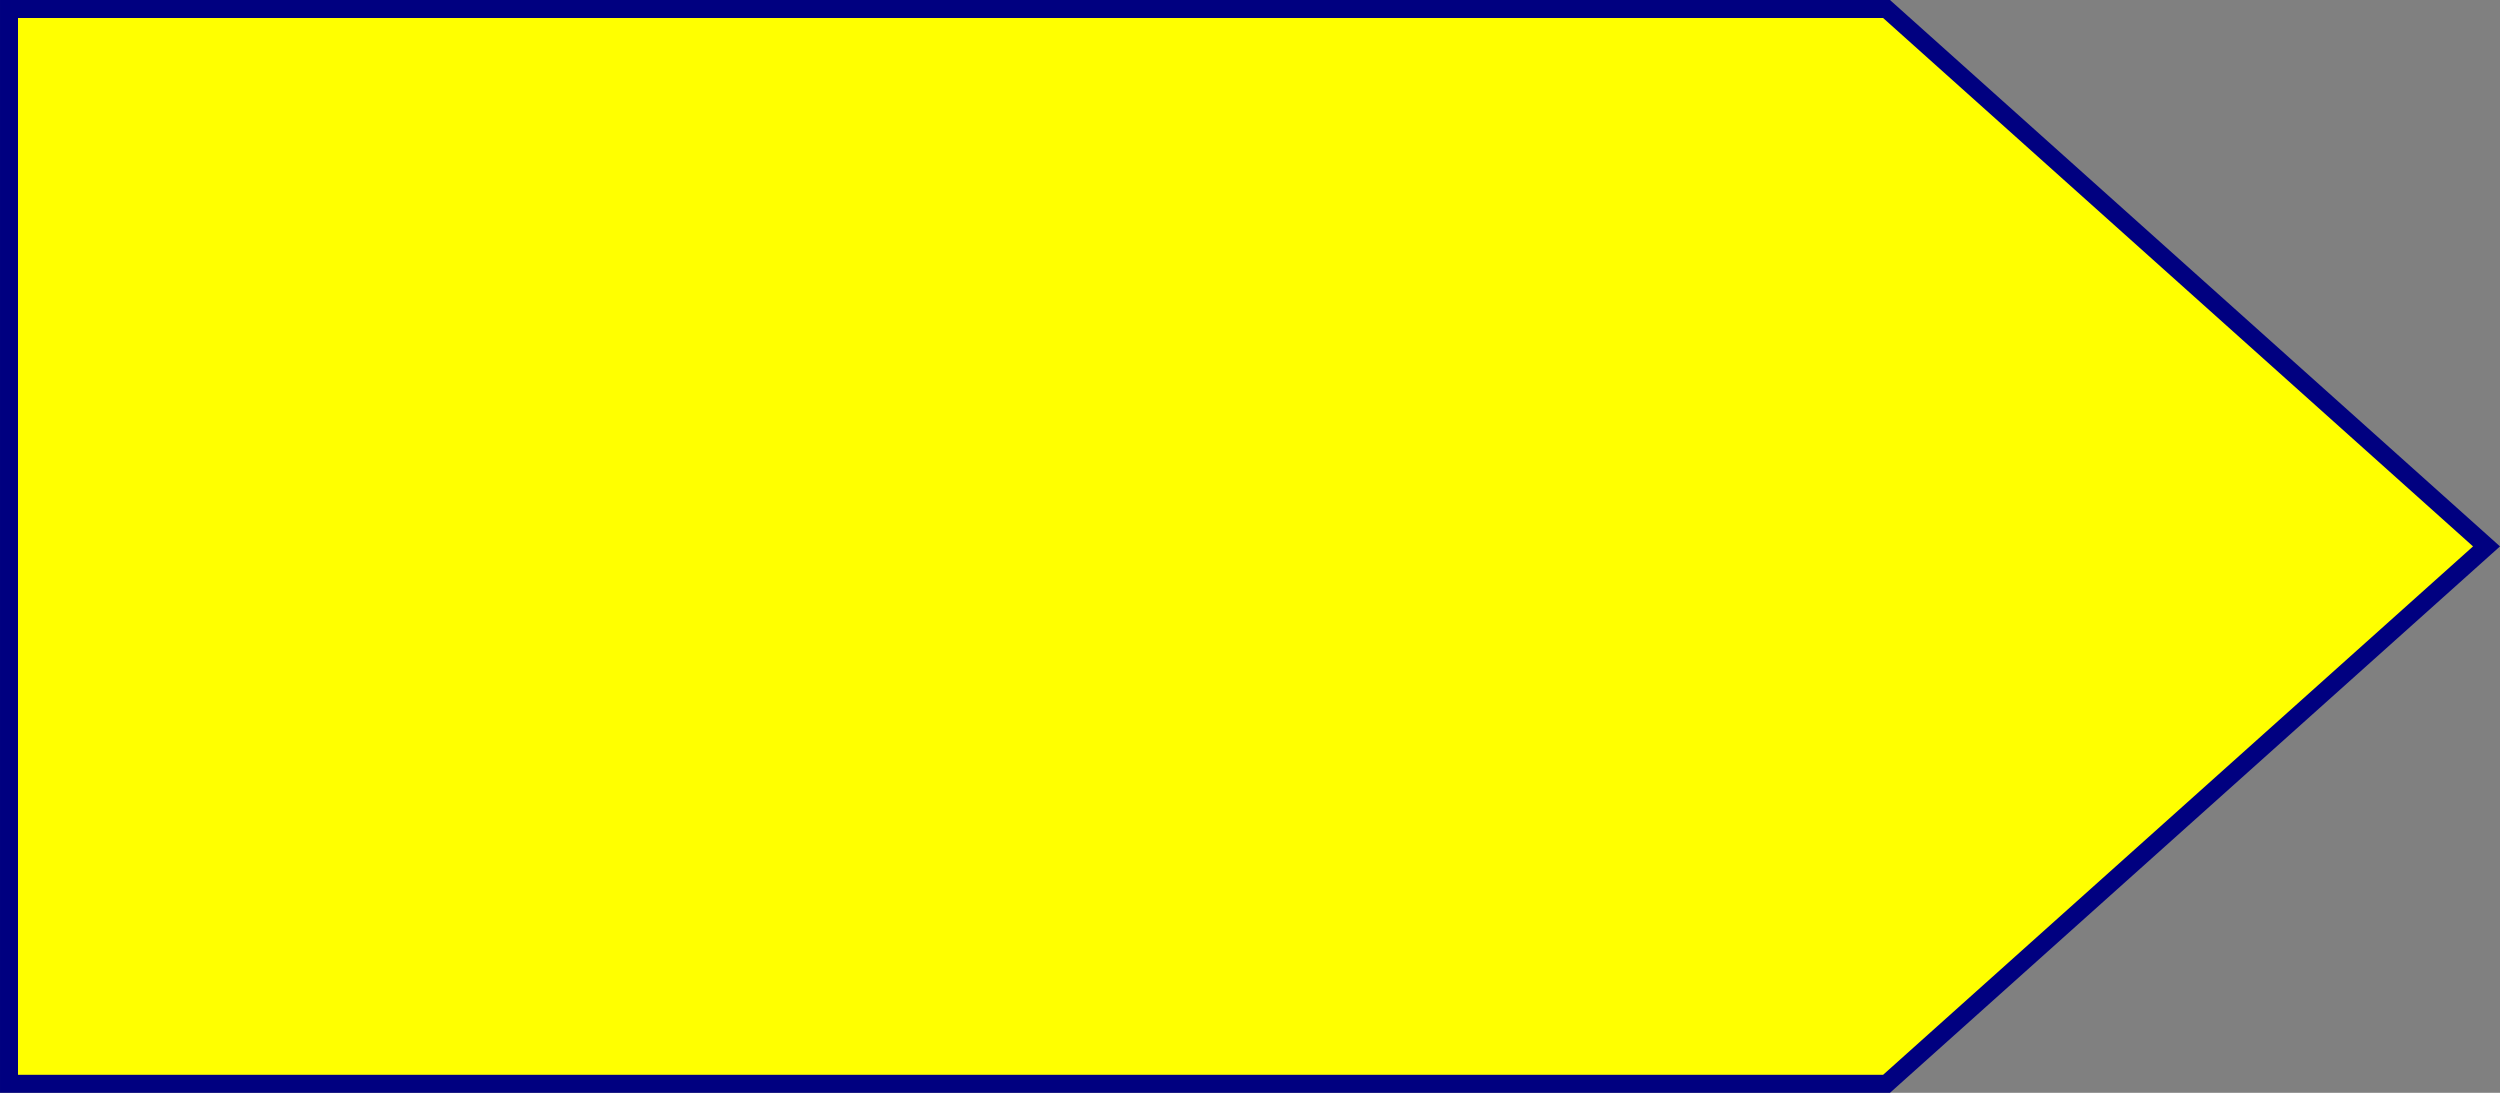 <?xml version="1.0" encoding="UTF-8" standalone="no"?>
<!-- Created with Inkscape (http://www.inkscape.org/) -->

<svg
   xmlns:dc="http://purl.org/dc/elements/1.1/"
   xmlns:cc="http://creativecommons.org/ns#"
   xmlns:rdf="http://www.w3.org/1999/02/22-rdf-syntax-ns#"
   xmlns:svg="http://www.w3.org/2000/svg"
   xmlns="http://www.w3.org/2000/svg"
   xmlns:sodipodi="http://sodipodi.sourceforge.net/DTD/sodipodi-0.dtd"
   xmlns:inkscape="http://www.inkscape.org/namespaces/inkscape"
   width="162.403mm"
   height="70.99mm"
   viewBox="0 0 162.403 70.99"
   version="1.1"
   id="svg8"
   inkscape:version="0.92.1 r15371"
   sodipodi:docname="0-timebase.svg">
  <rect x="0" y="0" width="162.403" height="70.99" fill="#808080" stroke="none"/>
  <defs
     id="defs2">
    <marker
       inkscape:stockid="Arrow1Send"
       orient="auto"
       refY="0"
       refX="0"
       id="Arrow1Send"
       style="overflow:visible"
       inkscape:isstock="true">
      <path
         id="path7155"
         d="M 0,0 5,-5 -12.5,0 5,5 Z"
         style="fill:#0000fe;fill-opacity:1;fill-rule:evenodd;stroke:#0000fe;stroke-width:1pt;stroke-opacity:1"
         transform="matrix(-0.2,0,0,-0.2,-1.2,0)"
         inkscape:connector-curvature="0" />
    </marker>
    <marker
       inkscape:stockid="Arrow1Mend"
       orient="auto"
       refY="0"
       refX="0"
       id="Arrow1Mend"
       style="overflow:visible"
       inkscape:isstock="true">
      <path
         id="path7149"
         d="M 0,0 5,-5 -12.5,0 5,5 Z"
         style="fill:#0000fe;fill-opacity:1;fill-rule:evenodd;stroke:#0000fe;stroke-width:1pt;stroke-opacity:1"
         transform="matrix(-0.4,0,0,-0.4,-4,0)"
         inkscape:connector-curvature="0" />
    </marker>
    <marker
       inkscape:stockid="Arrow1Lend"
       orient="auto"
       refY="0"
       refX="0"
       id="Arrow1Lend"
       style="overflow:visible"
       inkscape:isstock="true">
      <path
         id="path7143"
         d="M 0,0 5,-5 -12.5,0 5,5 Z"
         style="fill:#0000fe;fill-opacity:1;fill-rule:evenodd;stroke:#0000fe;stroke-width:1pt;stroke-opacity:1"
         transform="matrix(-0.8,0,0,-0.8,-10,0)"
         inkscape:connector-curvature="0" />
    </marker>
  </defs>
  <sodipodi:namedview
     id="base"
     pagecolor="#ffffff"
     bordercolor="#666666"
     borderopacity="1.0"
     inkscape:pageopacity="0.0"
     inkscape:pageshadow="2"
     inkscape:zoom="1.5766587"
     inkscape:cx="370.05081"
     inkscape:cy="98.282576"
     inkscape:document-units="mm"
     inkscape:current-layer="layer1"
     showgrid="false"
     fit-margin-top="0"
     fit-margin-left="0"
     fit-margin-right="0"
     fit-margin-bottom="0"
     inkscape:window-width="1680"
     inkscape:window-height="1024"
     inkscape:window-x="0"
     inkscape:window-y="0"
     inkscape:window-maximized="1" />
  <g
     inkscape:label="Calque 1"
     inkscape:groupmode="layer"
     id="layer1"
     transform="translate(-32.006,-62.155)">
    <path
       style="opacity:1;fill:#ffff00;fill-opacity:1;stroke:#000080;stroke-width:1.169;stroke-miterlimit:4;stroke-dasharray:none;stroke-dashoffset:0;stroke-opacity:1"
       d="M 32.591,62.739 H 154.557 L 193.533,97.65 154.557,132.561 H 32.591 Z"
       id="rect10"
       inkscape:connector-curvature="0"
       sodipodi:nodetypes="cccccc" />
    <circle
       style="opacity:1;fill:none;fill-opacity:1;stroke:none;stroke-width:1;stroke-miterlimit:4;stroke-dasharray:none;stroke-dashoffset:0;stroke-opacity:1"
       id="block-out-time"
       cx="170.738"
       cy="92.185"
       r="2" />
  </g>
</svg>

